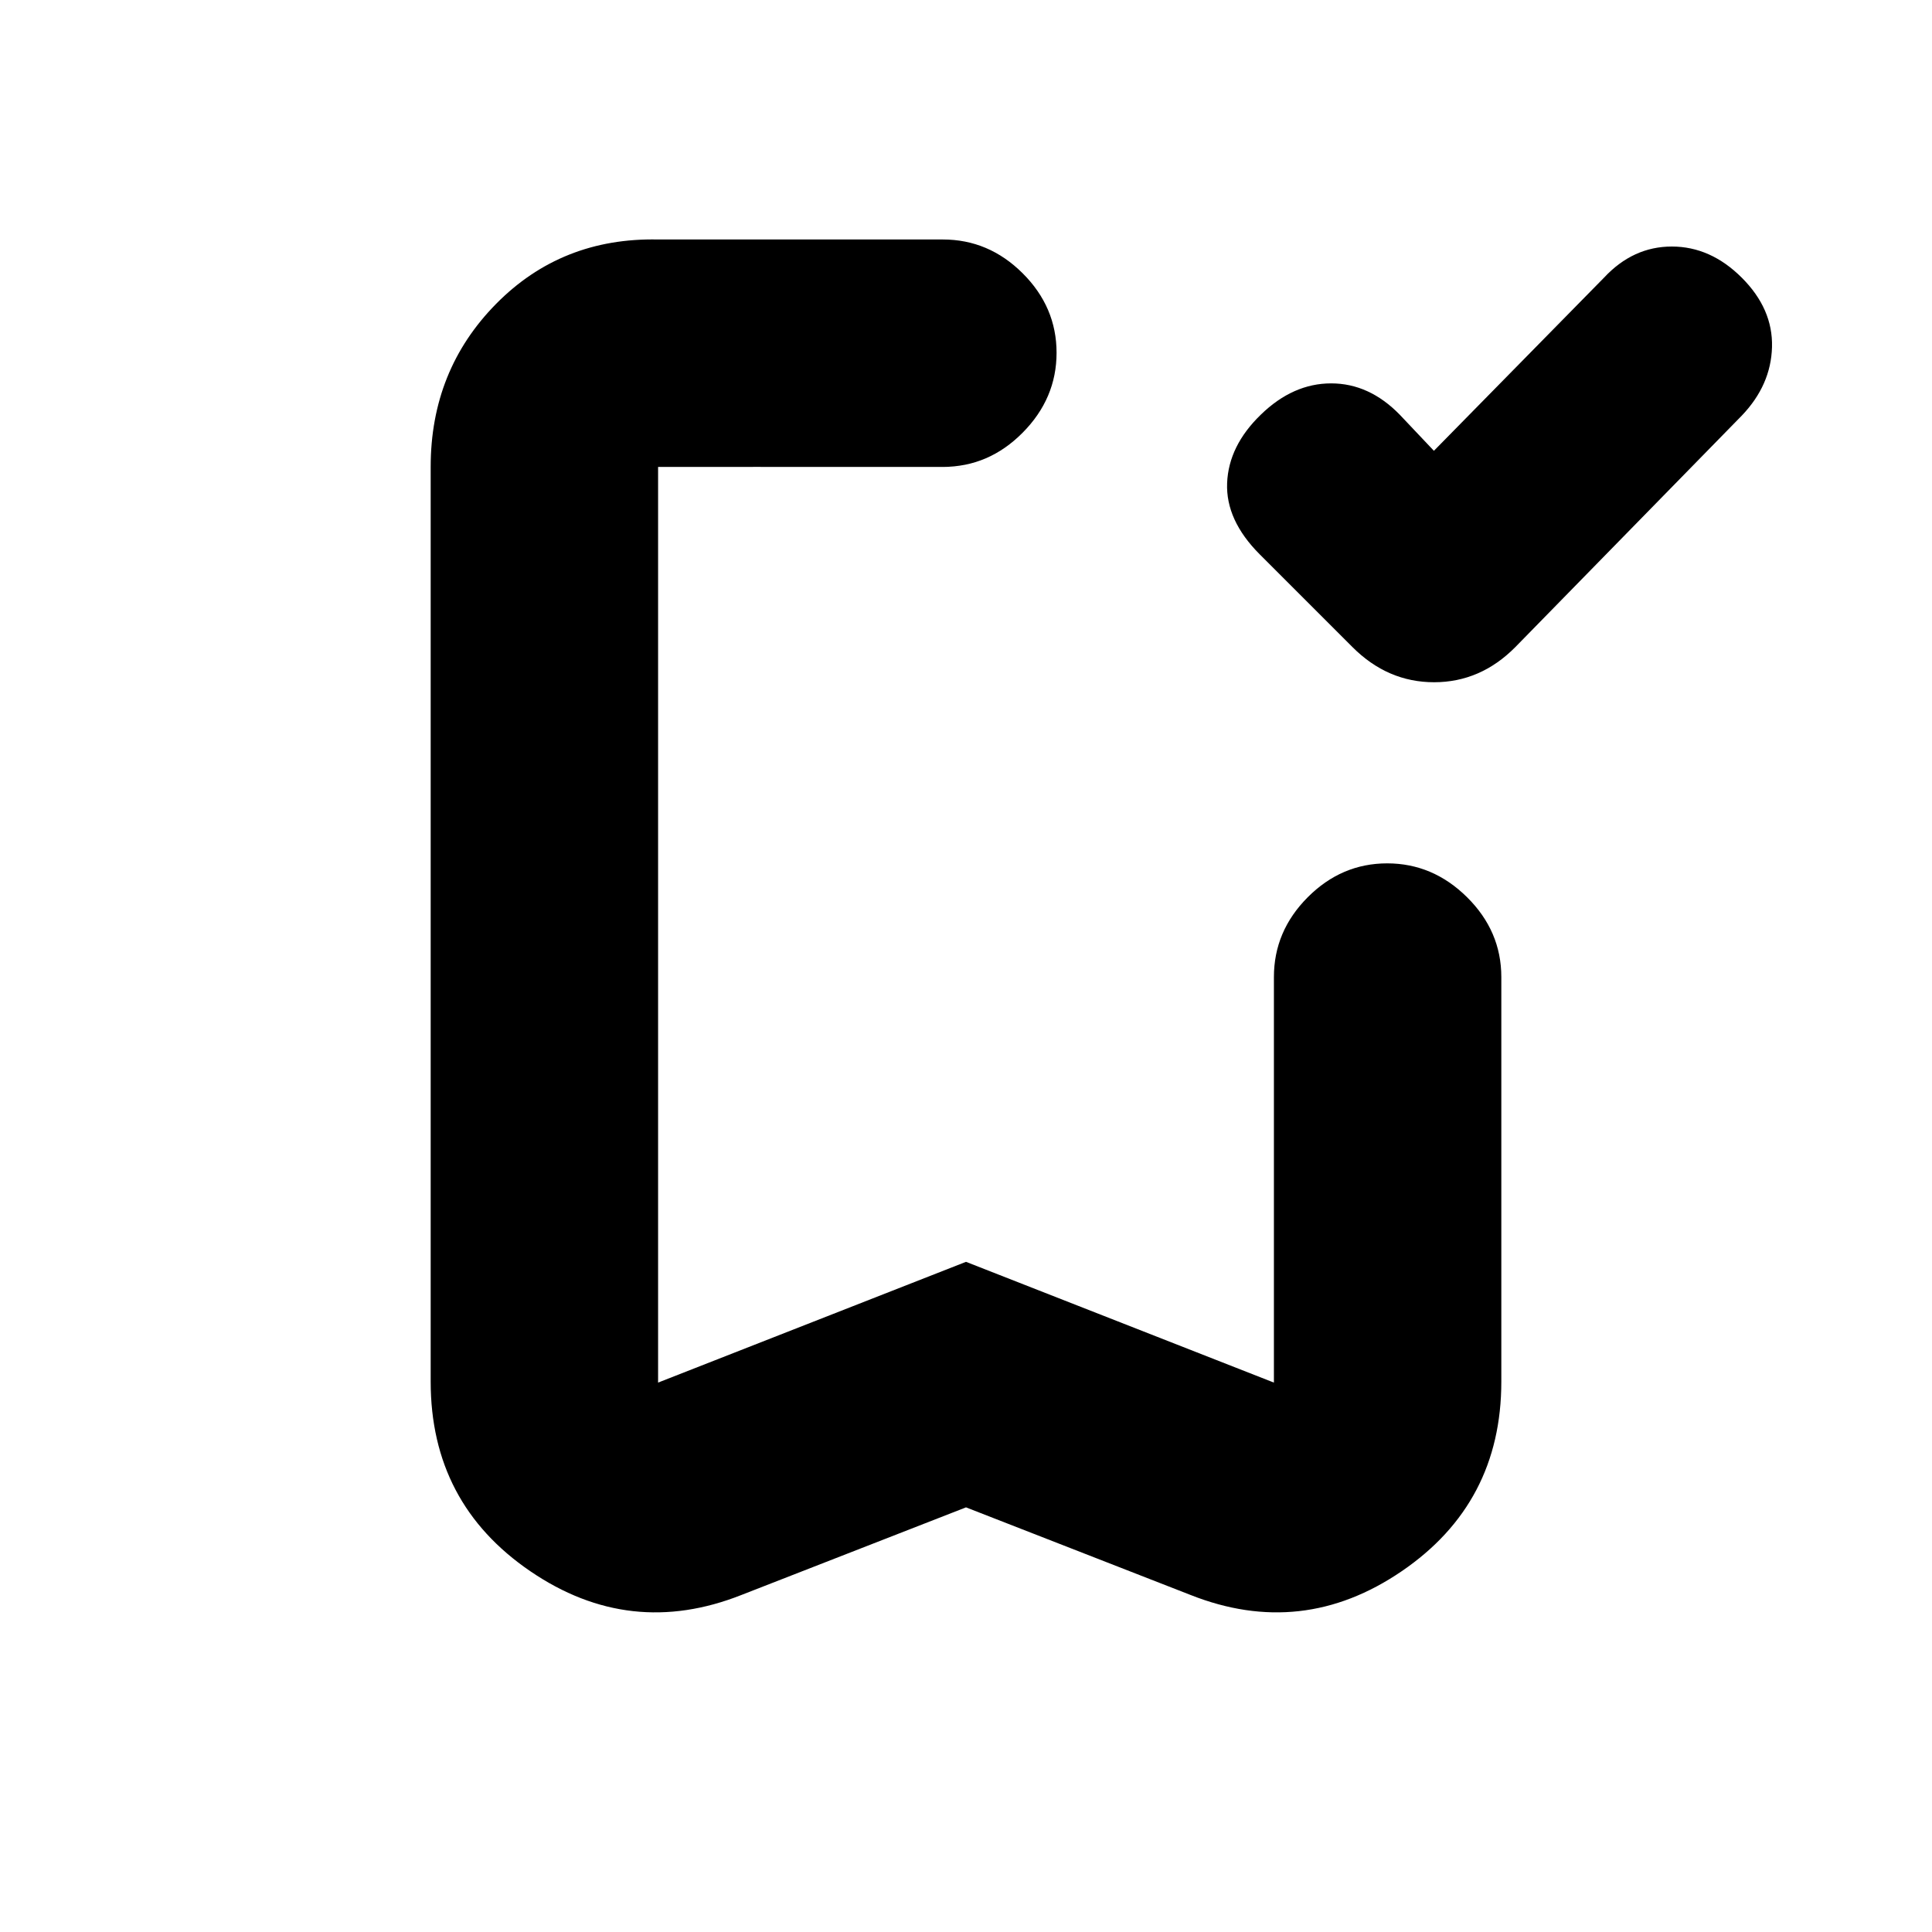 <svg xmlns="http://www.w3.org/2000/svg" height="20" viewBox="0 -960 960 960" width="20"><path d="m712.5-736 84.5-86q14.43-15.5 33.72-15.5 19.28 0 34.78 15.5t15 34.42q-.5 18.91-15 34.08L753-638.5Q735.68-621 712.59-621q-23.09 0-40.55-17.46L626-684.5q-17-17-16.25-35.5t16.79-34q15.96-15.5 34.9-15.5 18.94 0 34.13 15.6L712.5-736ZM480-211l-111.5 43.5q-55.5 22-105-11.77Q214-213.04 214-273.5V-728q0-48.05 32.53-81.03Q279.06-842 327-841h141.5q22.8 0 39.65 16.79Q525-807.42 525-784.71T508.15-745q-16.85 17-39.65 17H327v455l153-60 153 60v-201.5q0-22.8 16.79-39.65Q666.58-531 689.29-531T729-514.15q17 16.85 17 39.65v201q0 60.46-49.5 94.23t-105 11.77L480-211Zm0-517H327h198-45Z"/></svg>